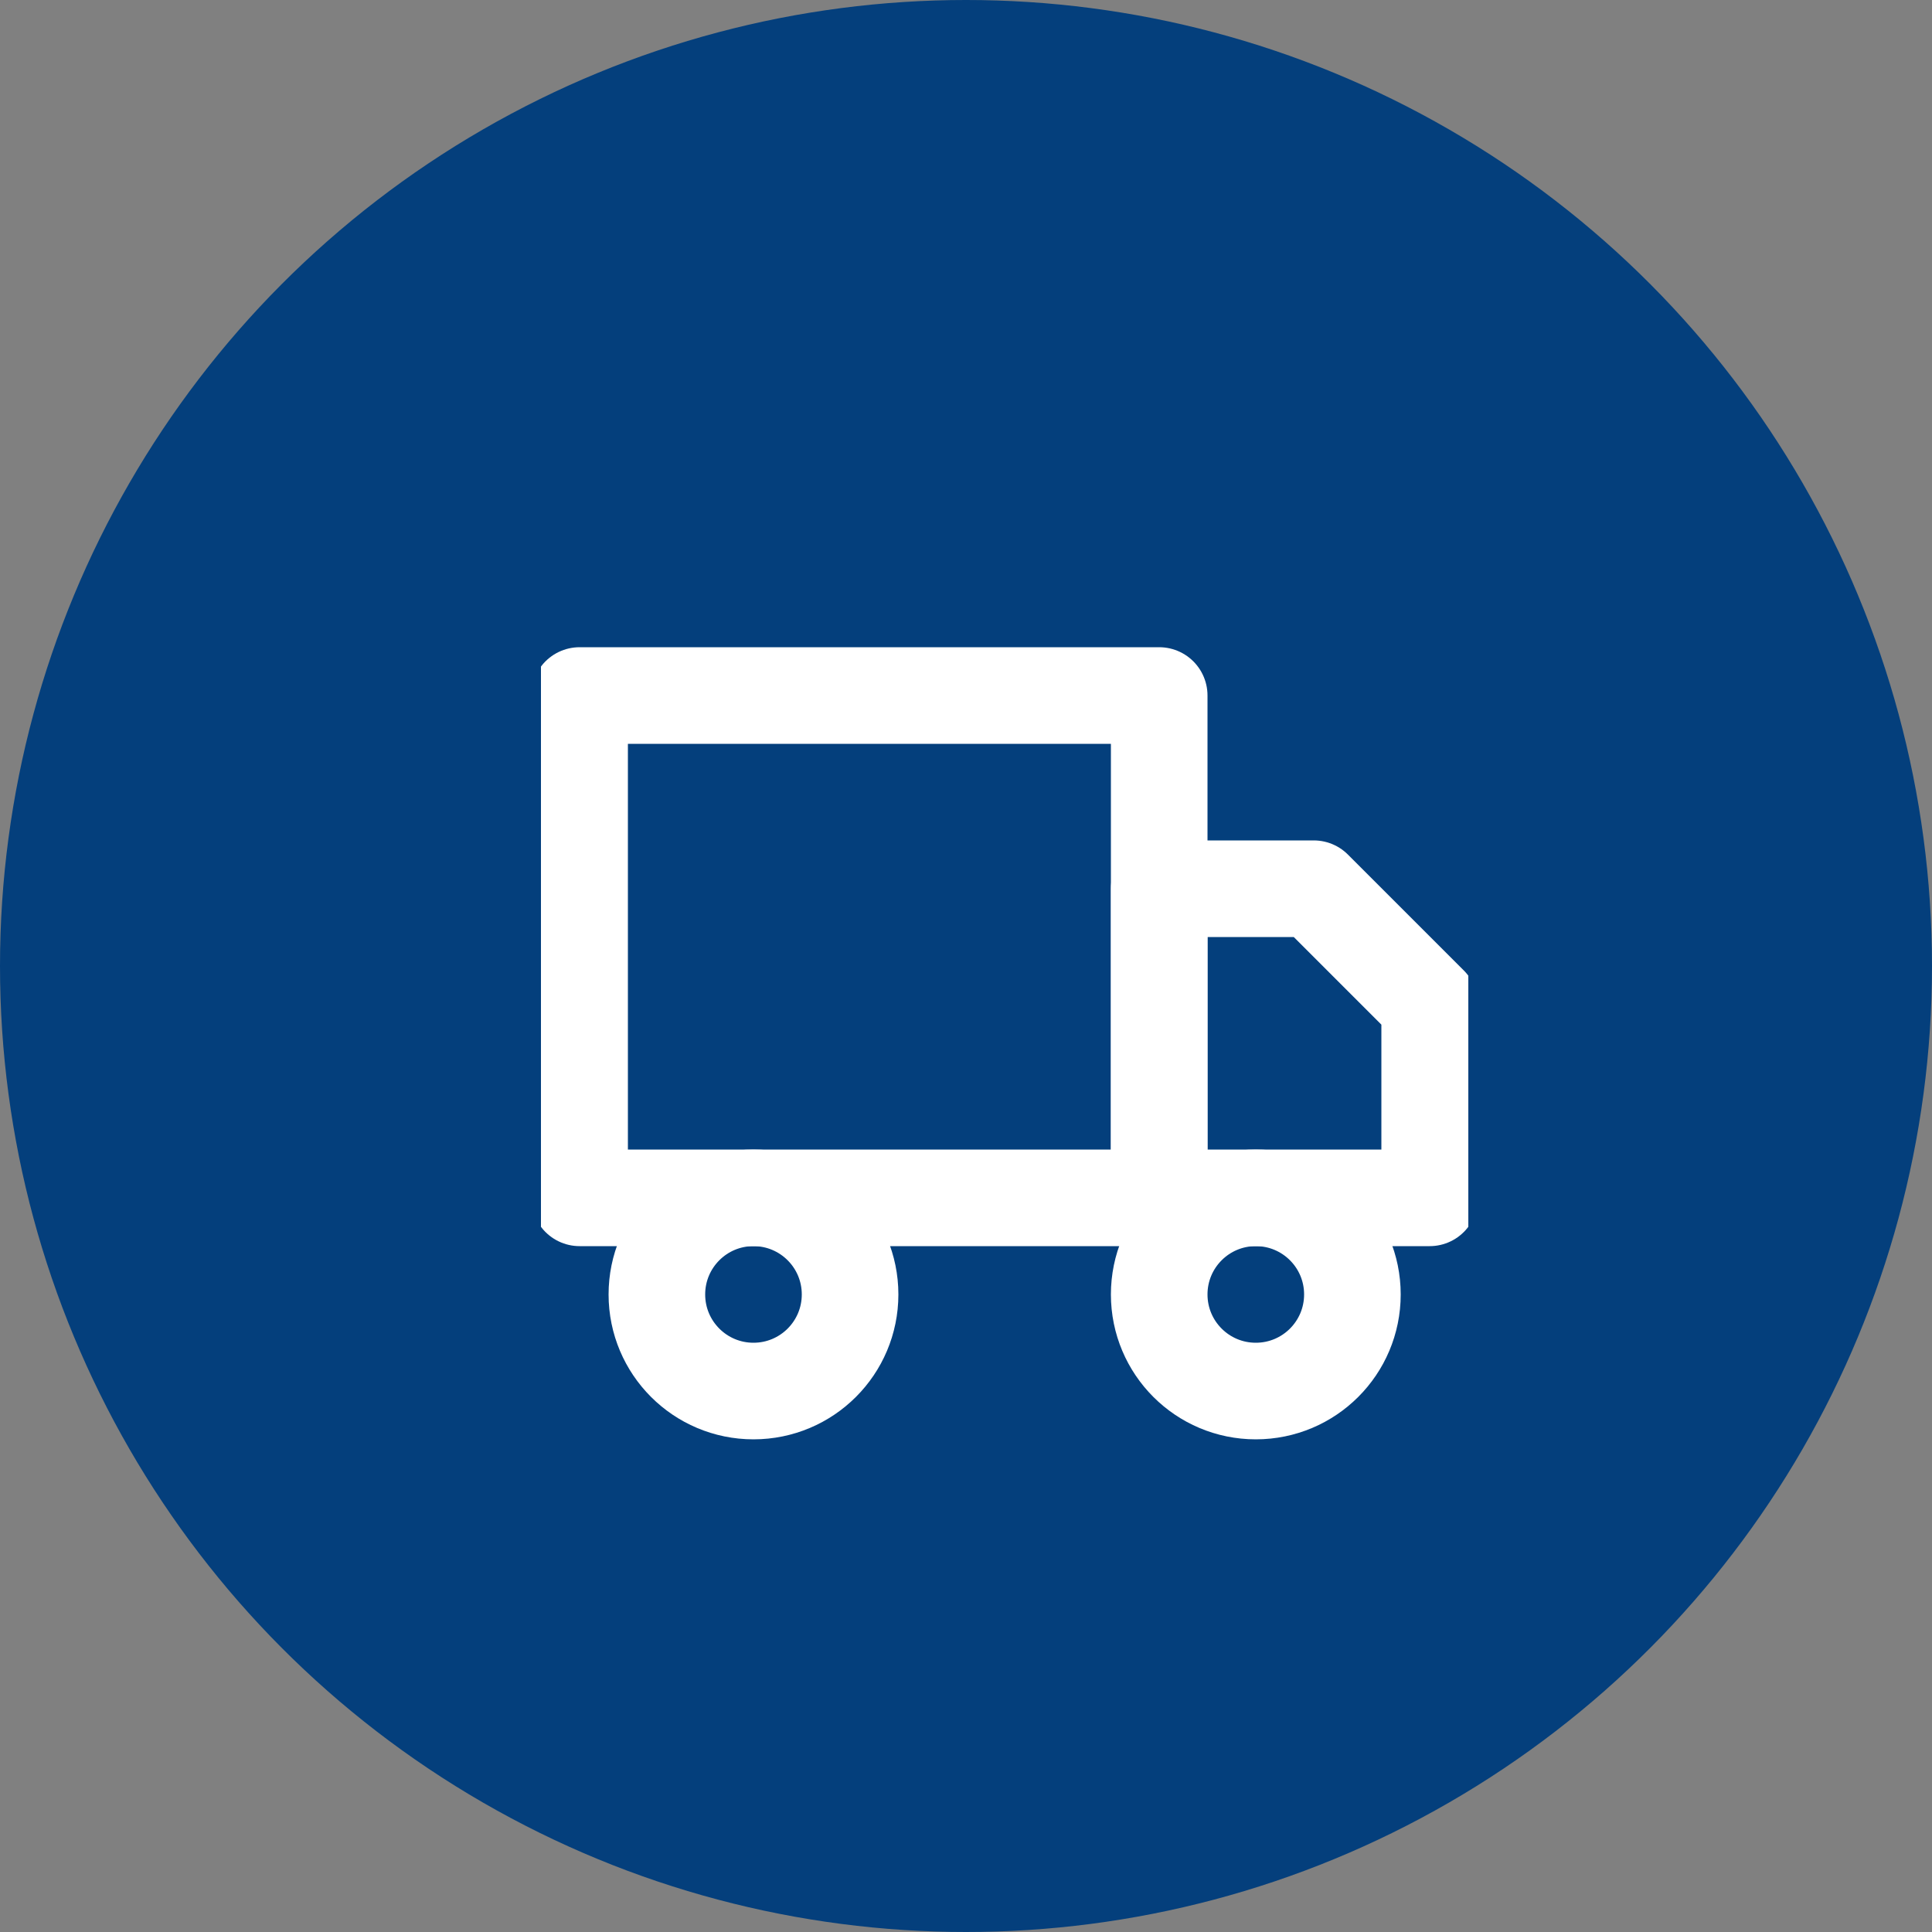 <svg width="40" height="40" viewBox="0 0 40 40" fill="none" xmlns="http://www.w3.org/2000/svg">
<rect x="0" y="0" width="40" height="40" fill="#808080" stroke="none"/>
<circle cx="20" cy="20" r="20" fill="#043F7C"/>
<g clip-path="url(#clip0)">
<path d="M24 14.4H12V24.8H24V14.4Z" stroke="white" stroke-width="2" stroke-linecap="round" stroke-linejoin="round"/>
<path d="M24 18.4H27.2L29.6 20.8V24.8H24V18.4Z" stroke="white" stroke-width="2" stroke-linecap="round" stroke-linejoin="round"/>
<path d="M15.6 28.8C16.705 28.8 17.6 27.905 17.6 26.8C17.6 25.695 16.705 24.8 15.6 24.8C14.495 24.8 13.6 25.695 13.6 26.8C13.6 27.905 14.495 28.8 15.6 28.8Z" stroke="white" stroke-width="2" stroke-linecap="round" stroke-linejoin="round"/>
<path d="M26 28.8C27.105 28.8 28 27.905 28 26.8C28 25.695 27.105 24.8 26 24.8C24.895 24.8 24 25.695 24 26.8C24 27.905 24.895 28.8 26 28.8Z" stroke="white" stroke-width="2" stroke-linecap="round" stroke-linejoin="round"/>
</g>
<defs>
<clipPath id="clip0">
<rect width="19.2" height="19.2" fill="white" transform="translate(11.2 12)"/>
</clipPath>
</defs>
</svg>
